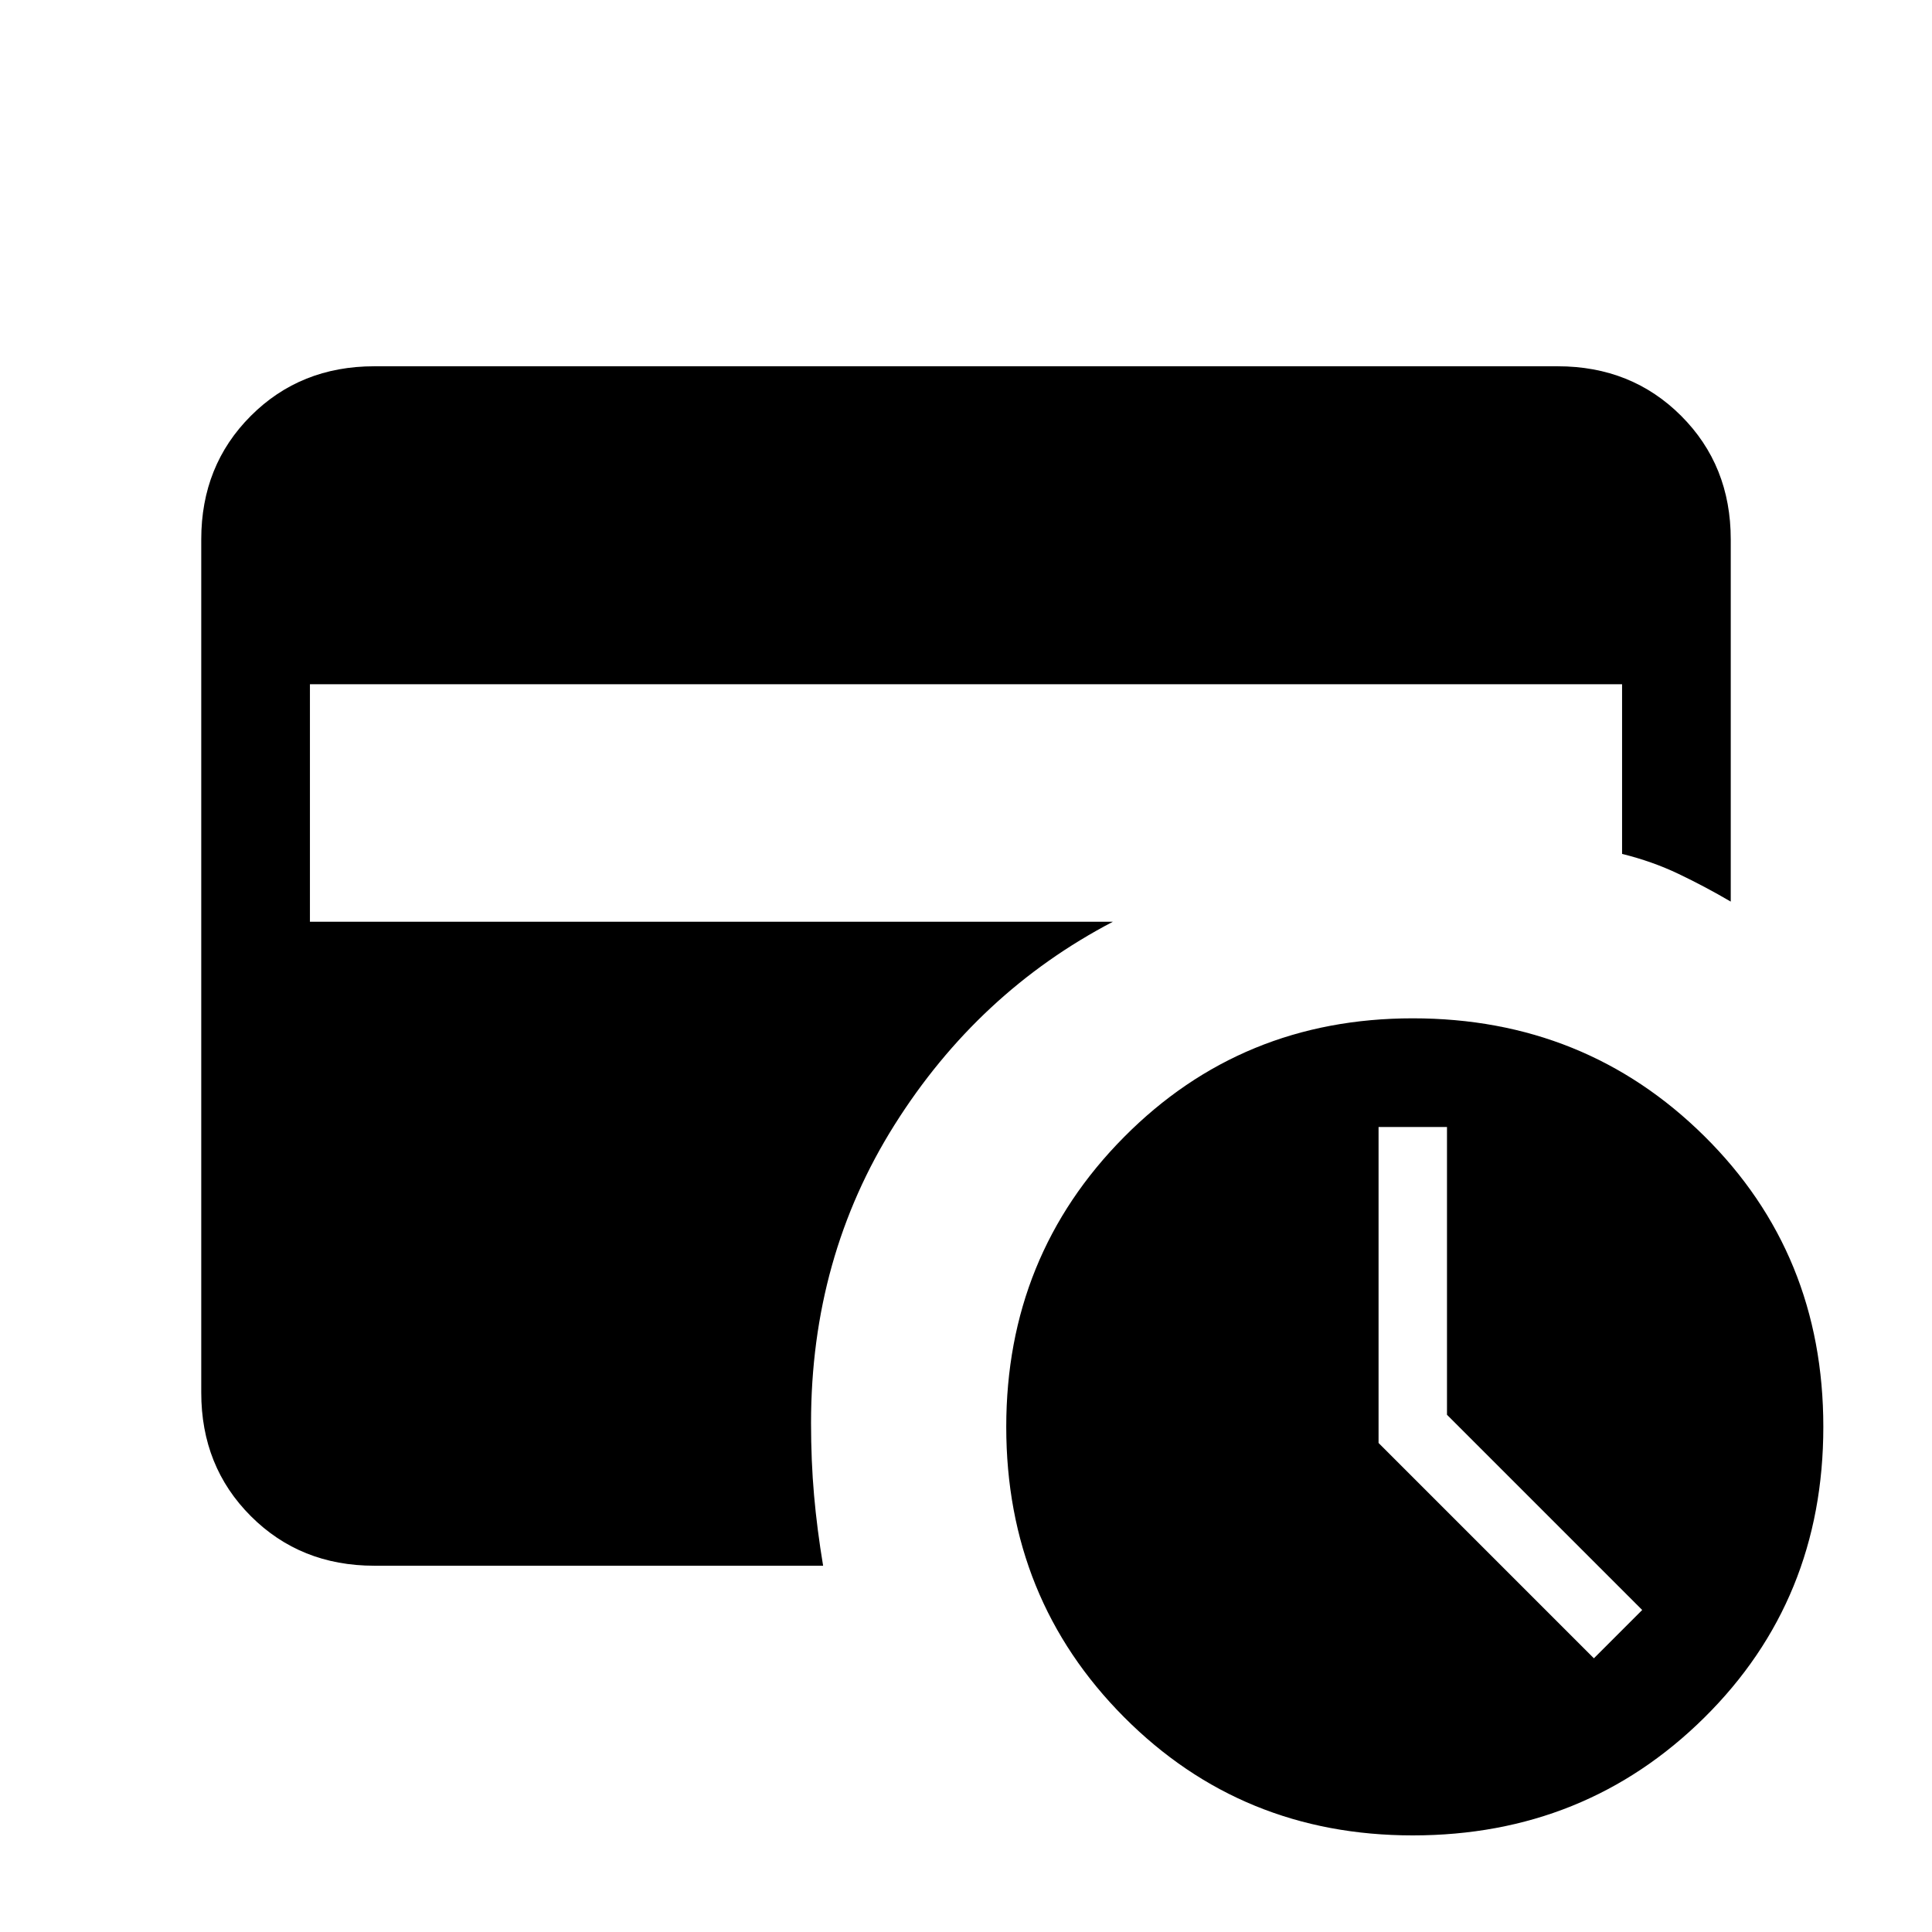 <svg xmlns="http://www.w3.org/2000/svg" height="24" viewBox="0 -960 960 960" width="24"><path d="m792-136 24-24-97-97v-143h-34v157l107 107Zm-90 88q-85 0-143.5-58.81T500-251q0-84.96 58.5-143.98Q617-454 702-454q85.68 0 144.84 58.5T906-251q0 86-59.16 144.5T702-48ZM186-182q-36.73 0-61.36-24.64Q100-231.27 100-268v-424q0-36.72 24.64-61.36Q149.27-778 186-778h588q36.72 0 61.36 24.64T860-692v180q-12.9-7.55-25.95-13.77Q821-532 806-535.7V-620H154v118h399q-67 35-108.5 100.91Q403-335.19 403-253q0 19 1.5 36t4.5 35H186Z"/></svg>